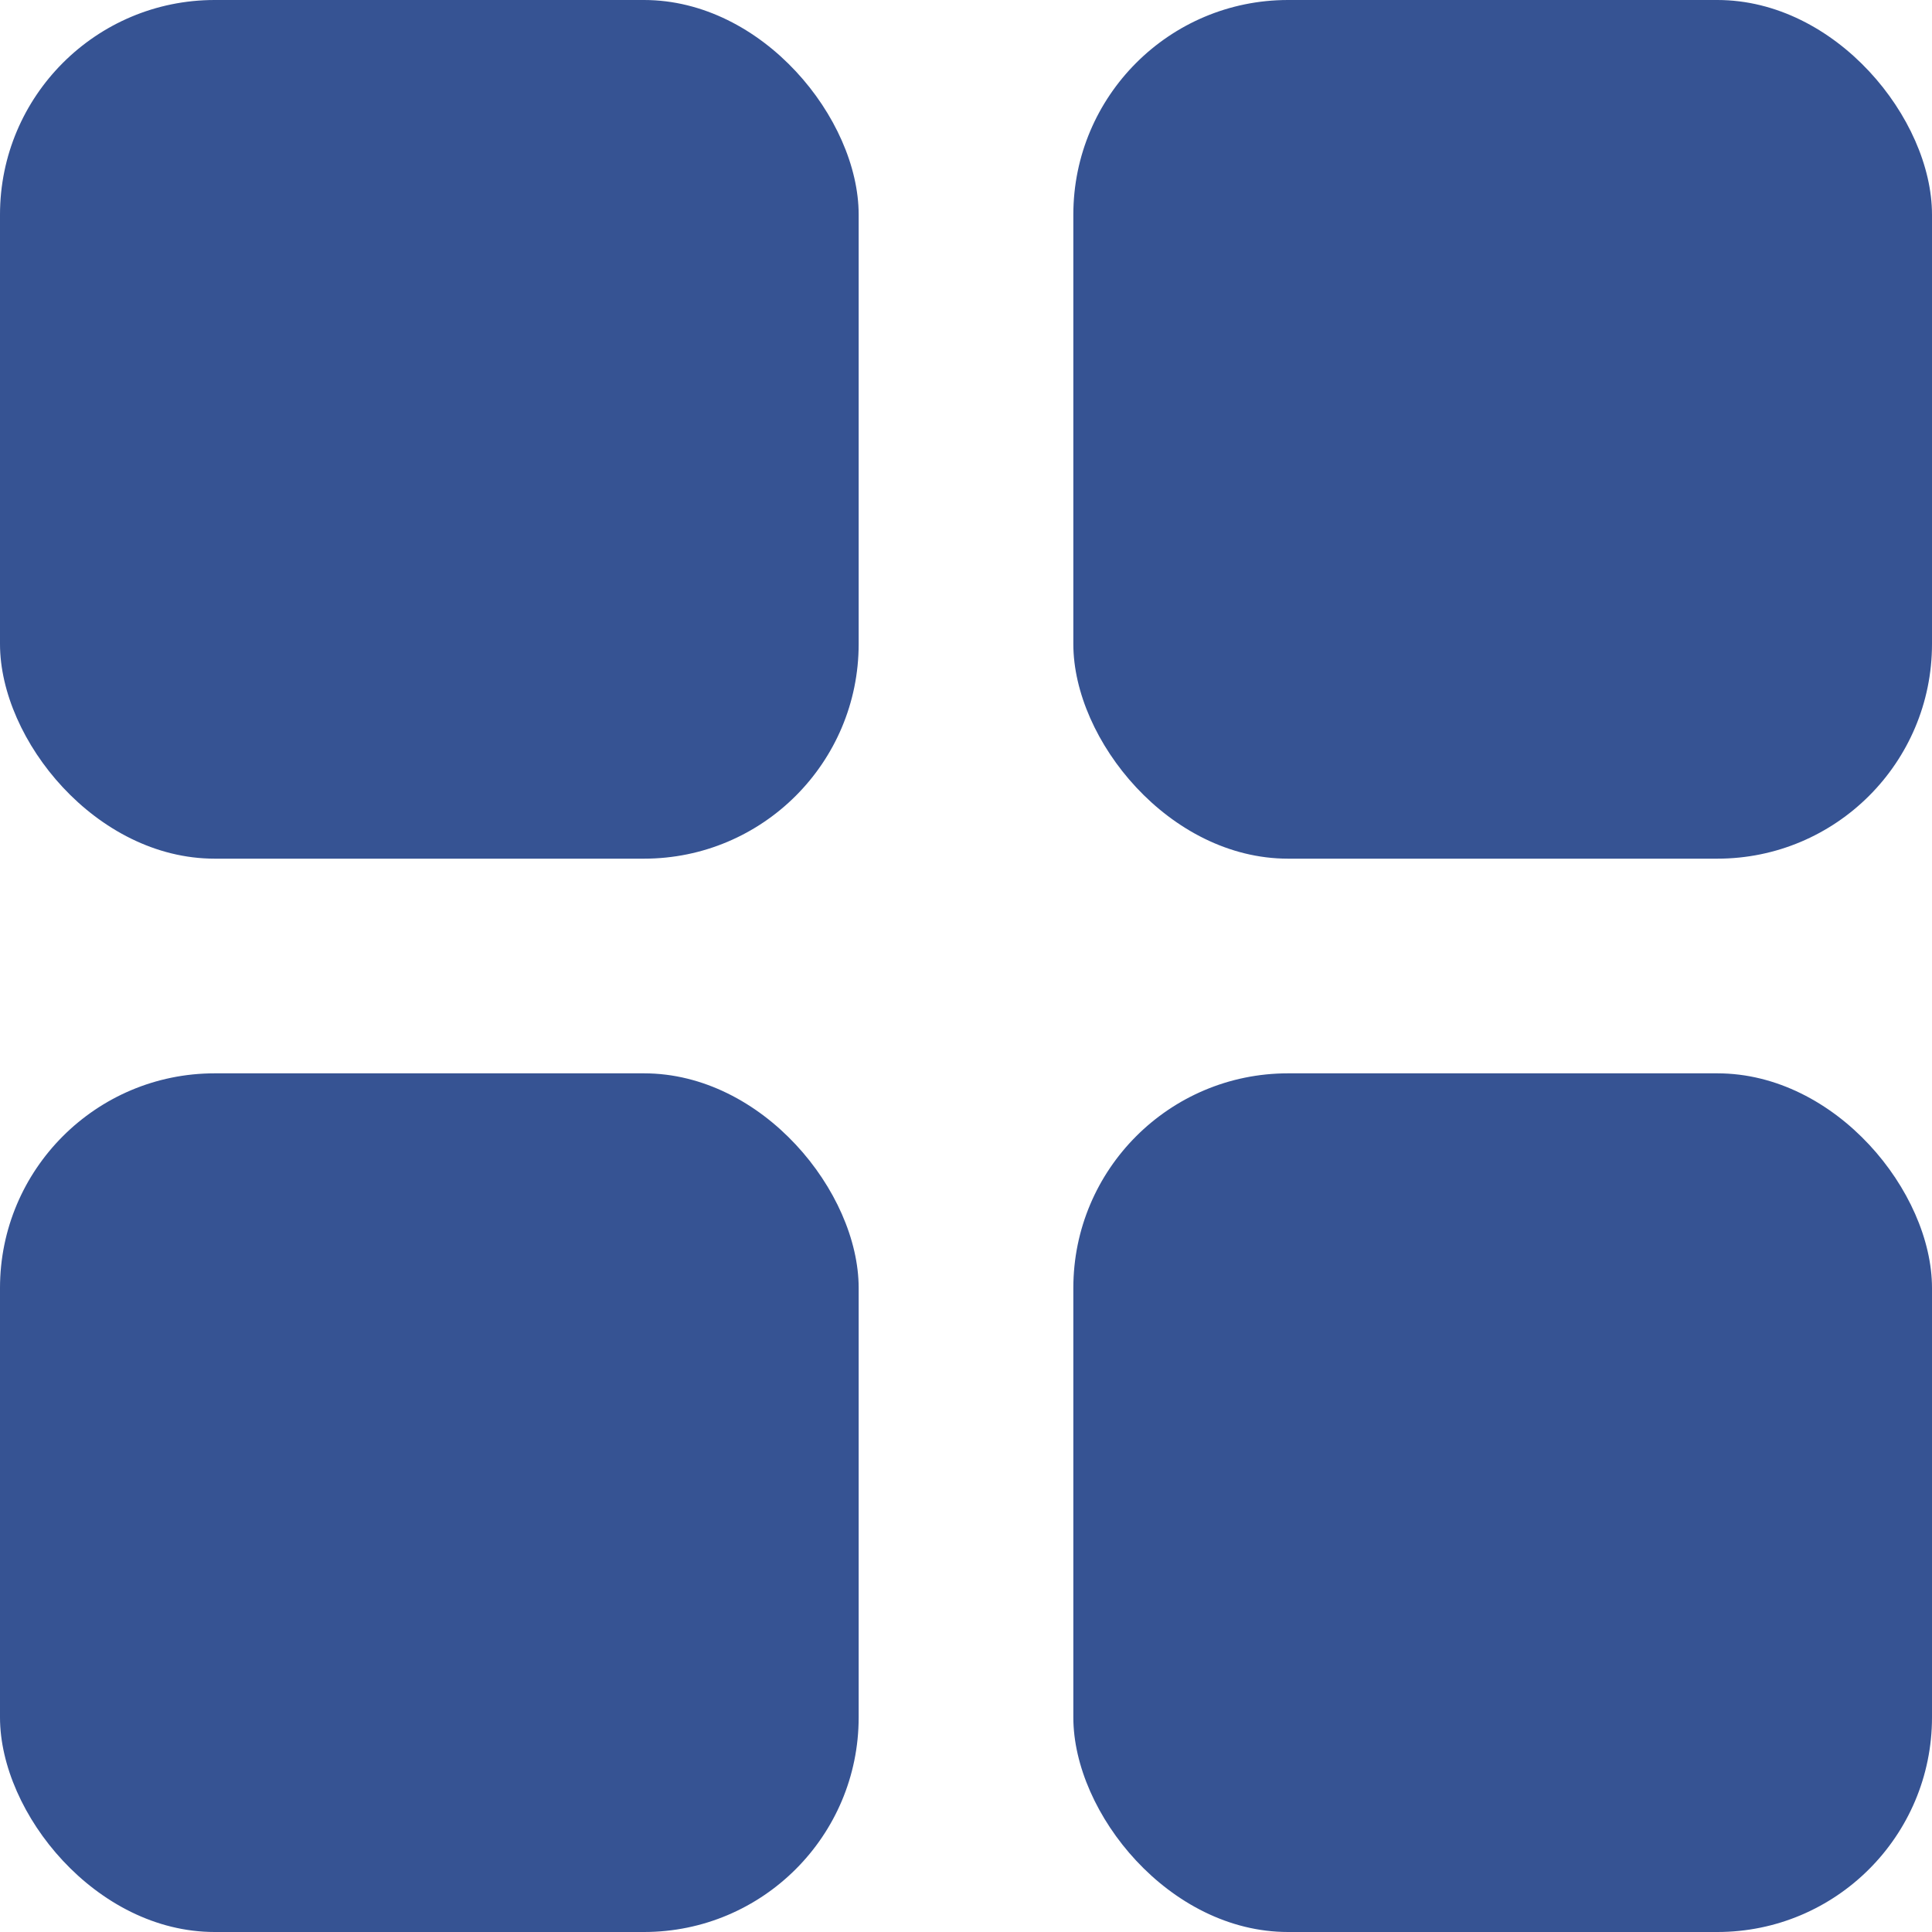 <?xml version="1.0" encoding="UTF-8"?>
<svg width="18px" height="18px" viewBox="0 0 18 18" version="1.1" xmlns="http://www.w3.org/2000/svg" xmlns:xlink="http://www.w3.org/1999/xlink">
    <!-- Generator: Sketch 60.1 (88133) - https://sketch.com -->
    <title>推荐</title>
    <desc>Created with Sketch.</desc>
    <g id="页面-1" stroke="none" stroke-width="1" fill="none" fill-rule="evenodd">
        <g id="web首页1" transform="translate(-46, -984)" fill="#365393">
            <g id="推荐" transform="translate(46, 984)">
                <rect id="矩形" x="0" y="0" width="8" height="8" rx="2"></rect>
                <rect id="矩形备份-2" x="0" y="10" width="8" height="8" rx="2"></rect>
                <rect id="矩形备份" x="10" y="0" width="8" height="8" rx="2"></rect>
                <rect id="矩形备份-3" x="10" y="10" width="8" height="8" rx="2"></rect>
            </g>
        </g>
    </g>
</svg>